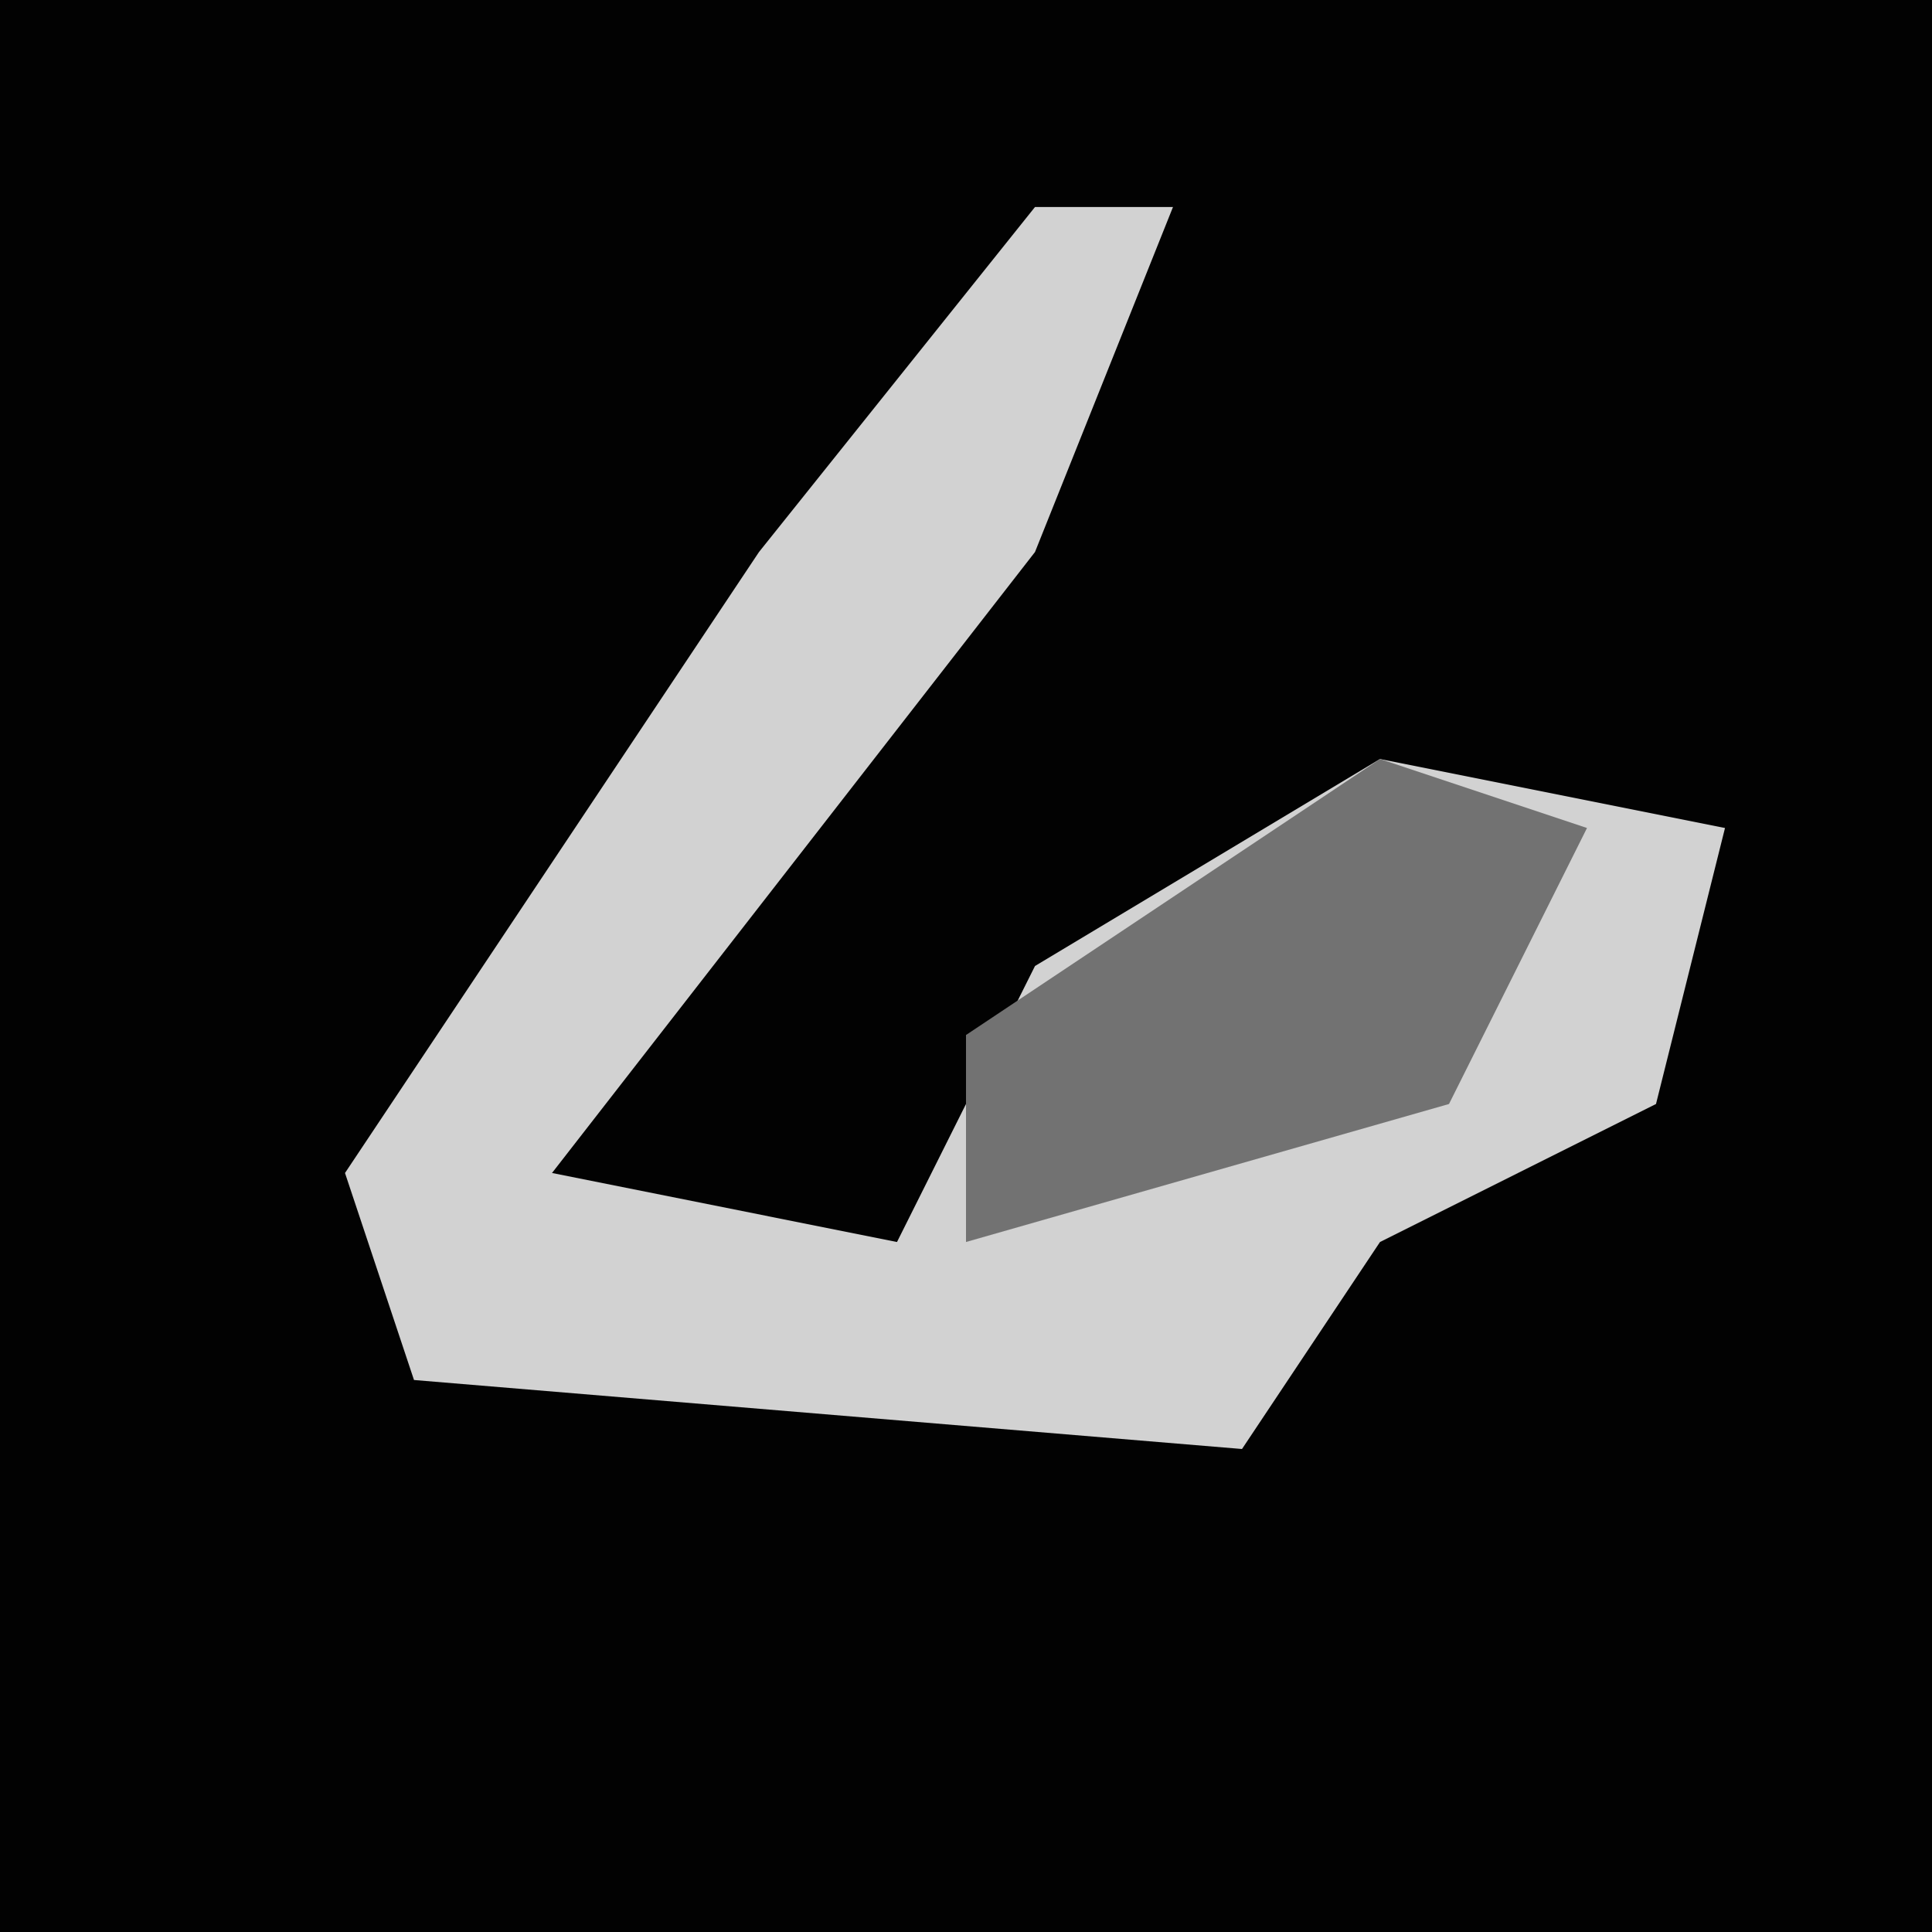 <?xml version="1.0" encoding="UTF-8"?>
<svg version="1.1" xmlns="http://www.w3.org/2000/svg" width="28" height="28">
<path d="M0,0 L28,0 L28,28 L0,28 Z " fill="#020202" transform="translate(0,0)"/>
<path d="M0,0 L2,0 L0,5 L-7,14 L-2,15 L0,11 L5,8 L10,9 L9,13 L5,15 L3,18 L-9,17 L-10,14 L-4,5 Z " fill="#D2D2D2" transform="translate(15,3)"/>
<path d="M0,0 L3,1 L1,5 L-6,7 L-6,4 Z " fill="#727272" transform="translate(20,11)"/>
</svg>
